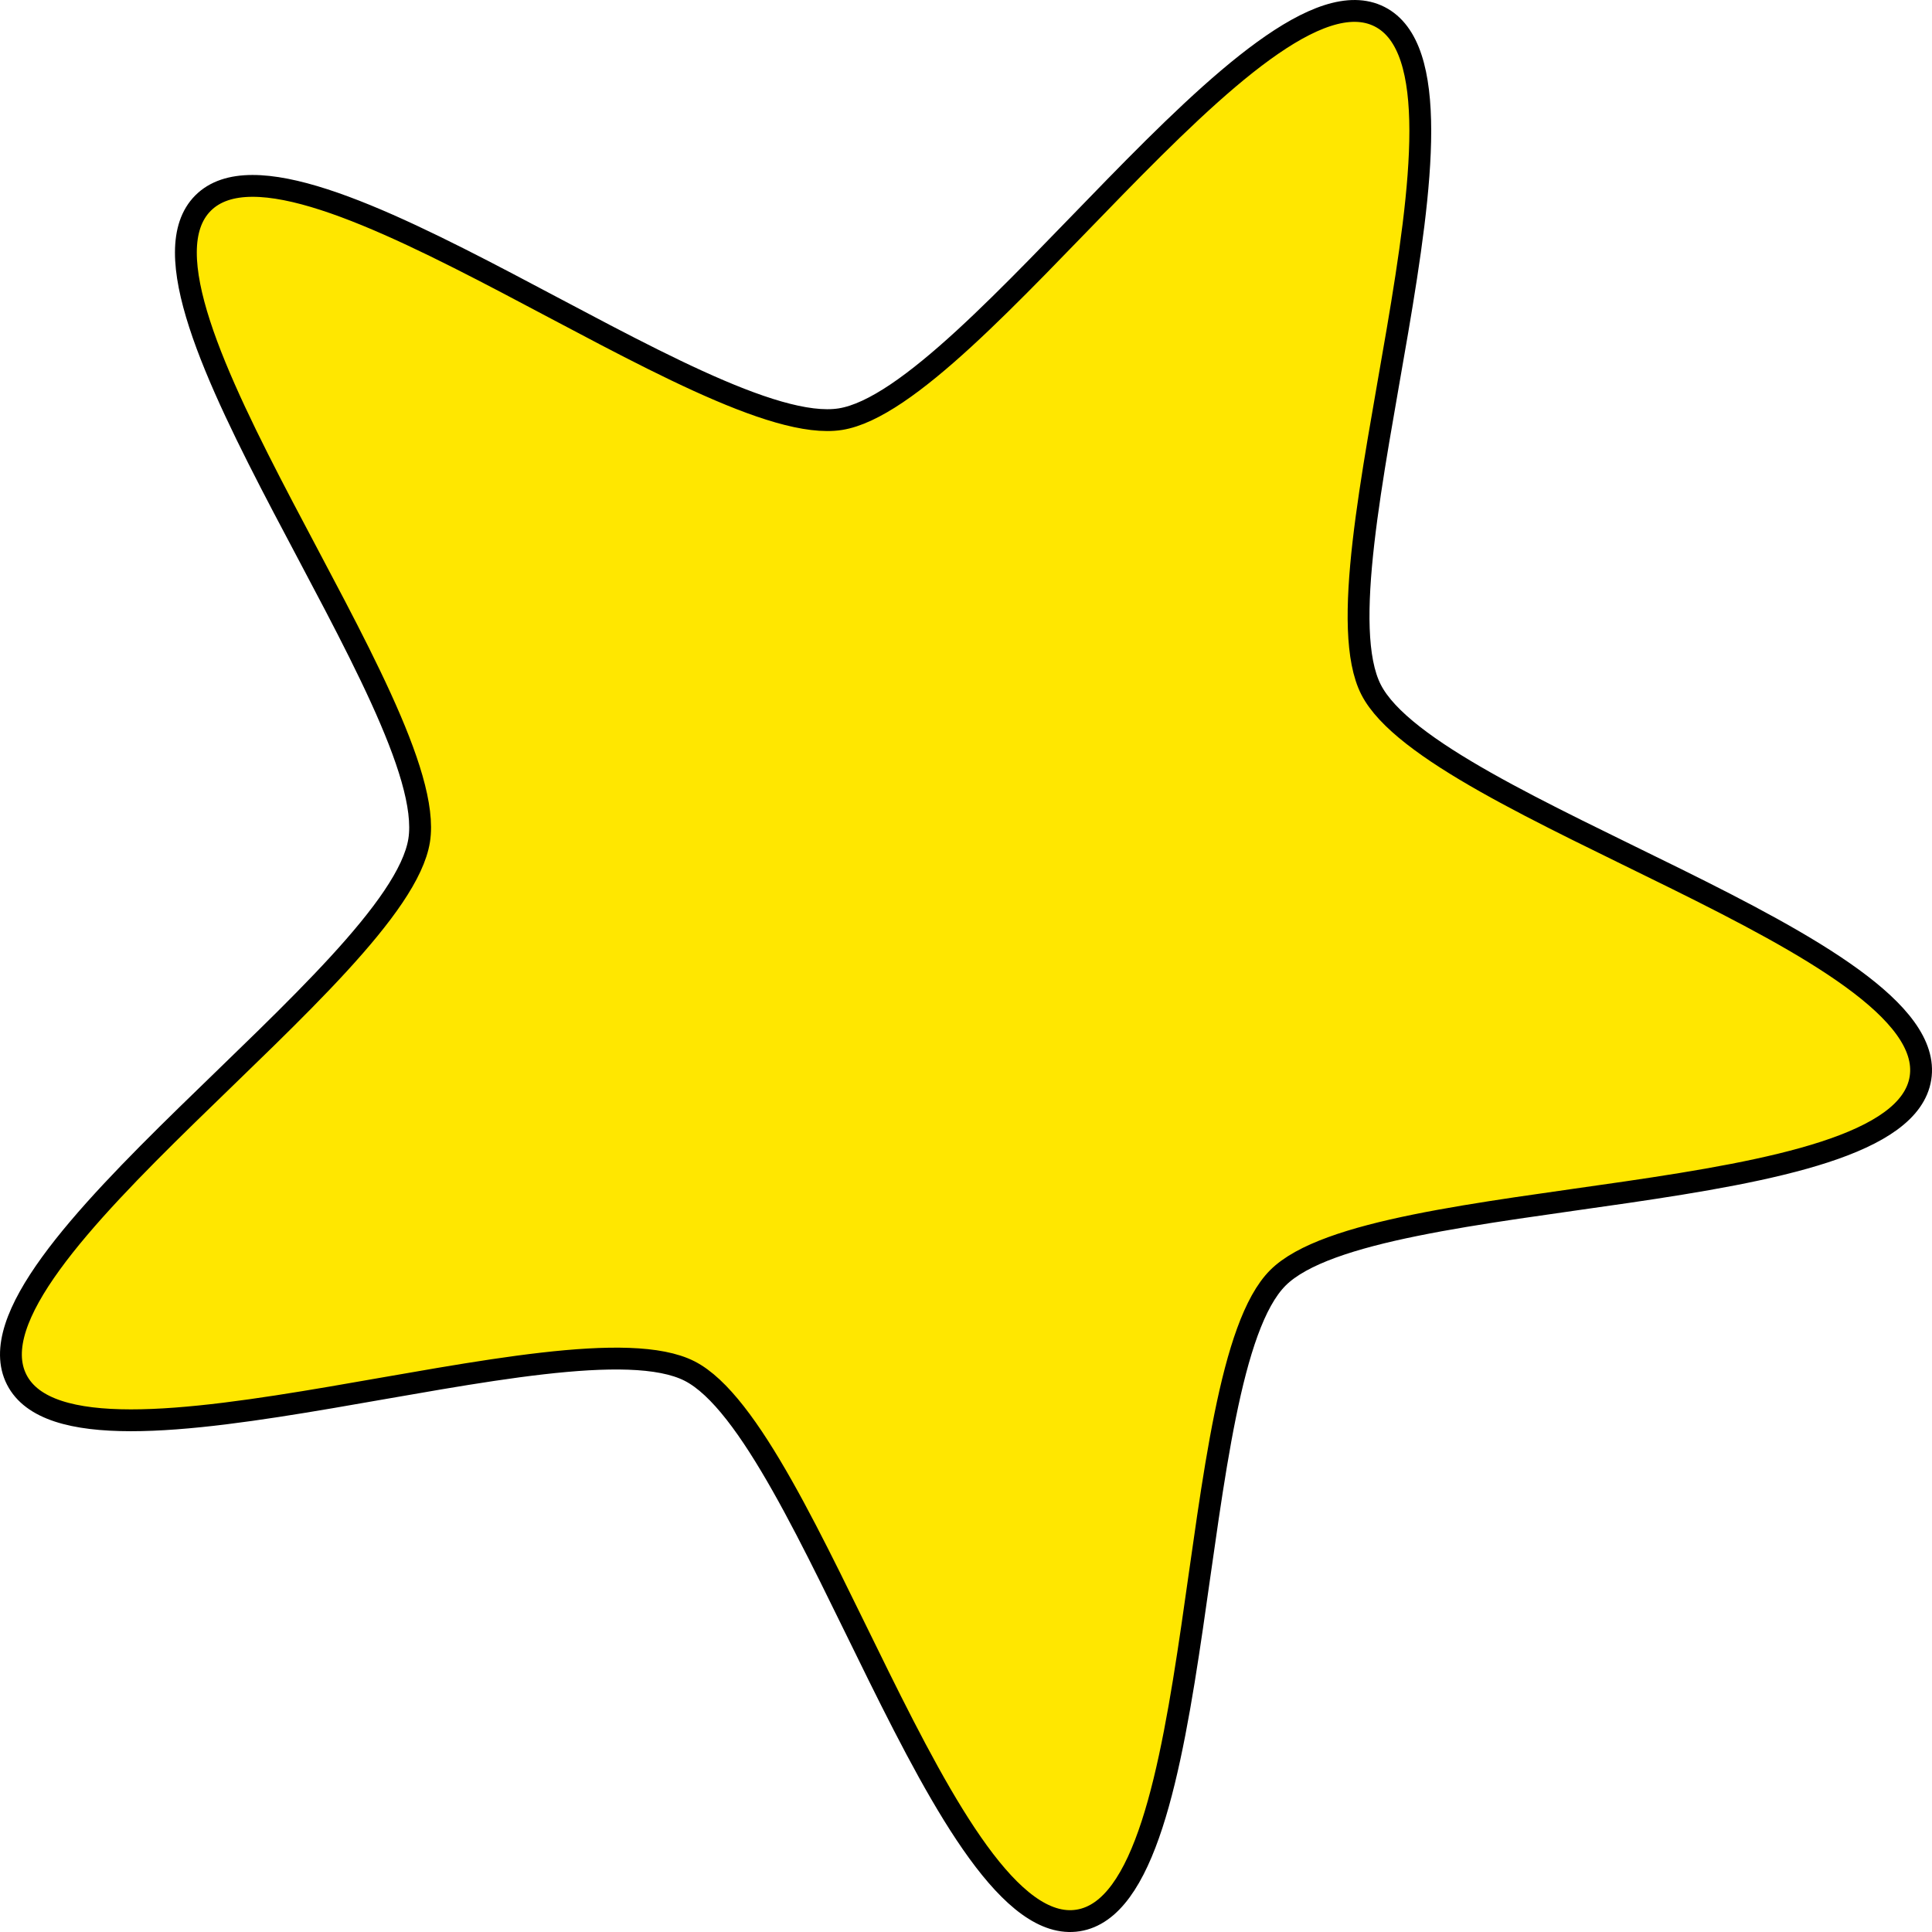 <?xml version="1.0" encoding="UTF-8" standalone="no"?>
<!-- Created with Inkscape (http://www.inkscape.org/) -->
<svg
   xmlns:dc="http://purl.org/dc/elements/1.1/"
   xmlns:cc="http://web.resource.org/cc/"
   xmlns:rdf="http://www.w3.org/1999/02/22-rdf-syntax-ns#"
   xmlns:svg="http://www.w3.org/2000/svg"
   xmlns="http://www.w3.org/2000/svg"
   xmlns:sodipodi="http://sodipodi.sourceforge.net/DTD/sodipodi-0.dtd"
   xmlns:inkscape="http://www.inkscape.org/namespaces/inkscape"
   width="32"
   height="32"
   id="svg2"
   sodipodi:version="0.32"
   inkscape:version="0.44"
   version="1.0"
   sodipodi:docbase="/home/cameron/svn/exaile/images/default_theme"
   sodipodi:docname="star.svg">
  <defs
     id="defs4" />
  <sodipodi:namedview
     id="base"
     pagecolor="#ffffff"
     bordercolor="#666666"
     borderopacity="1.0"
     gridtolerance="10000"
     guidetolerance="10"
     objecttolerance="10"
     inkscape:pageopacity="0.0"
     inkscape:pageshadow="2"
     inkscape:zoom="8"
     inkscape:cx="14.899413"
     inkscape:cy="12.558824"
     inkscape:document-units="px"
     inkscape:current-layer="layer1"
     width="32px"
     height="32px"
     inkscape:window-width="910"
     inkscape:window-height="623"
     inkscape:window-x="385"
     inkscape:window-y="226" />
  <g
     inkscape:label="Layer 1"
     inkscape:groupmode="layer"
     id="layer1">
    <path
       sodipodi:type="star"
       style="fill:#ffe700;fill-opacity:1;fill-rule:evenodd;stroke:black;stroke-width:5.596;stroke-linecap:butt;stroke-linejoin:miter;stroke-miterlimit:4;stroke-dasharray:none;stroke-dashoffset:0;stroke-opacity:1"
       id="path1876"
       sodipodi:sides="5"
       sodipodi:cx="274.28571"
       sodipodi:cy="369.50504"
       sodipodi:r1="259.733"
       sodipodi:r2="129.86649"
       sodipodi:arg1="-2.3561945"
       sodipodi:arg2="-1.727876"
       inkscape:flatsided="false"
       inkscape:rounded="0.2"
       inkscape:randomized="1.6878859e-15"
       d="M 90.627,185.846 C 115.019,161.454 219.899,246.634 253.97,241.237 C 288.041,235.841 361.466,122.42 392.202,138.081 C 422.938,153.742 374.337,279.811 389.998,310.547 C 405.658,341.283 536.217,376.065 530.821,410.136 C 525.425,444.207 390.507,436.942 366.115,461.334 C 341.723,485.727 348.988,620.644 314.917,626.04 C 280.846,631.437 246.064,500.878 215.328,485.217 C 184.591,469.556 58.523,518.157 42.862,487.421 C 27.201,456.685 140.622,383.261 146.018,349.189 C 151.414,315.118 66.234,210.238 90.627,185.846 z "
       transform="matrix(6.462027e-2,0,0,6.462027e-2,-2.493,-8.646)" />
  </g>
</svg>
